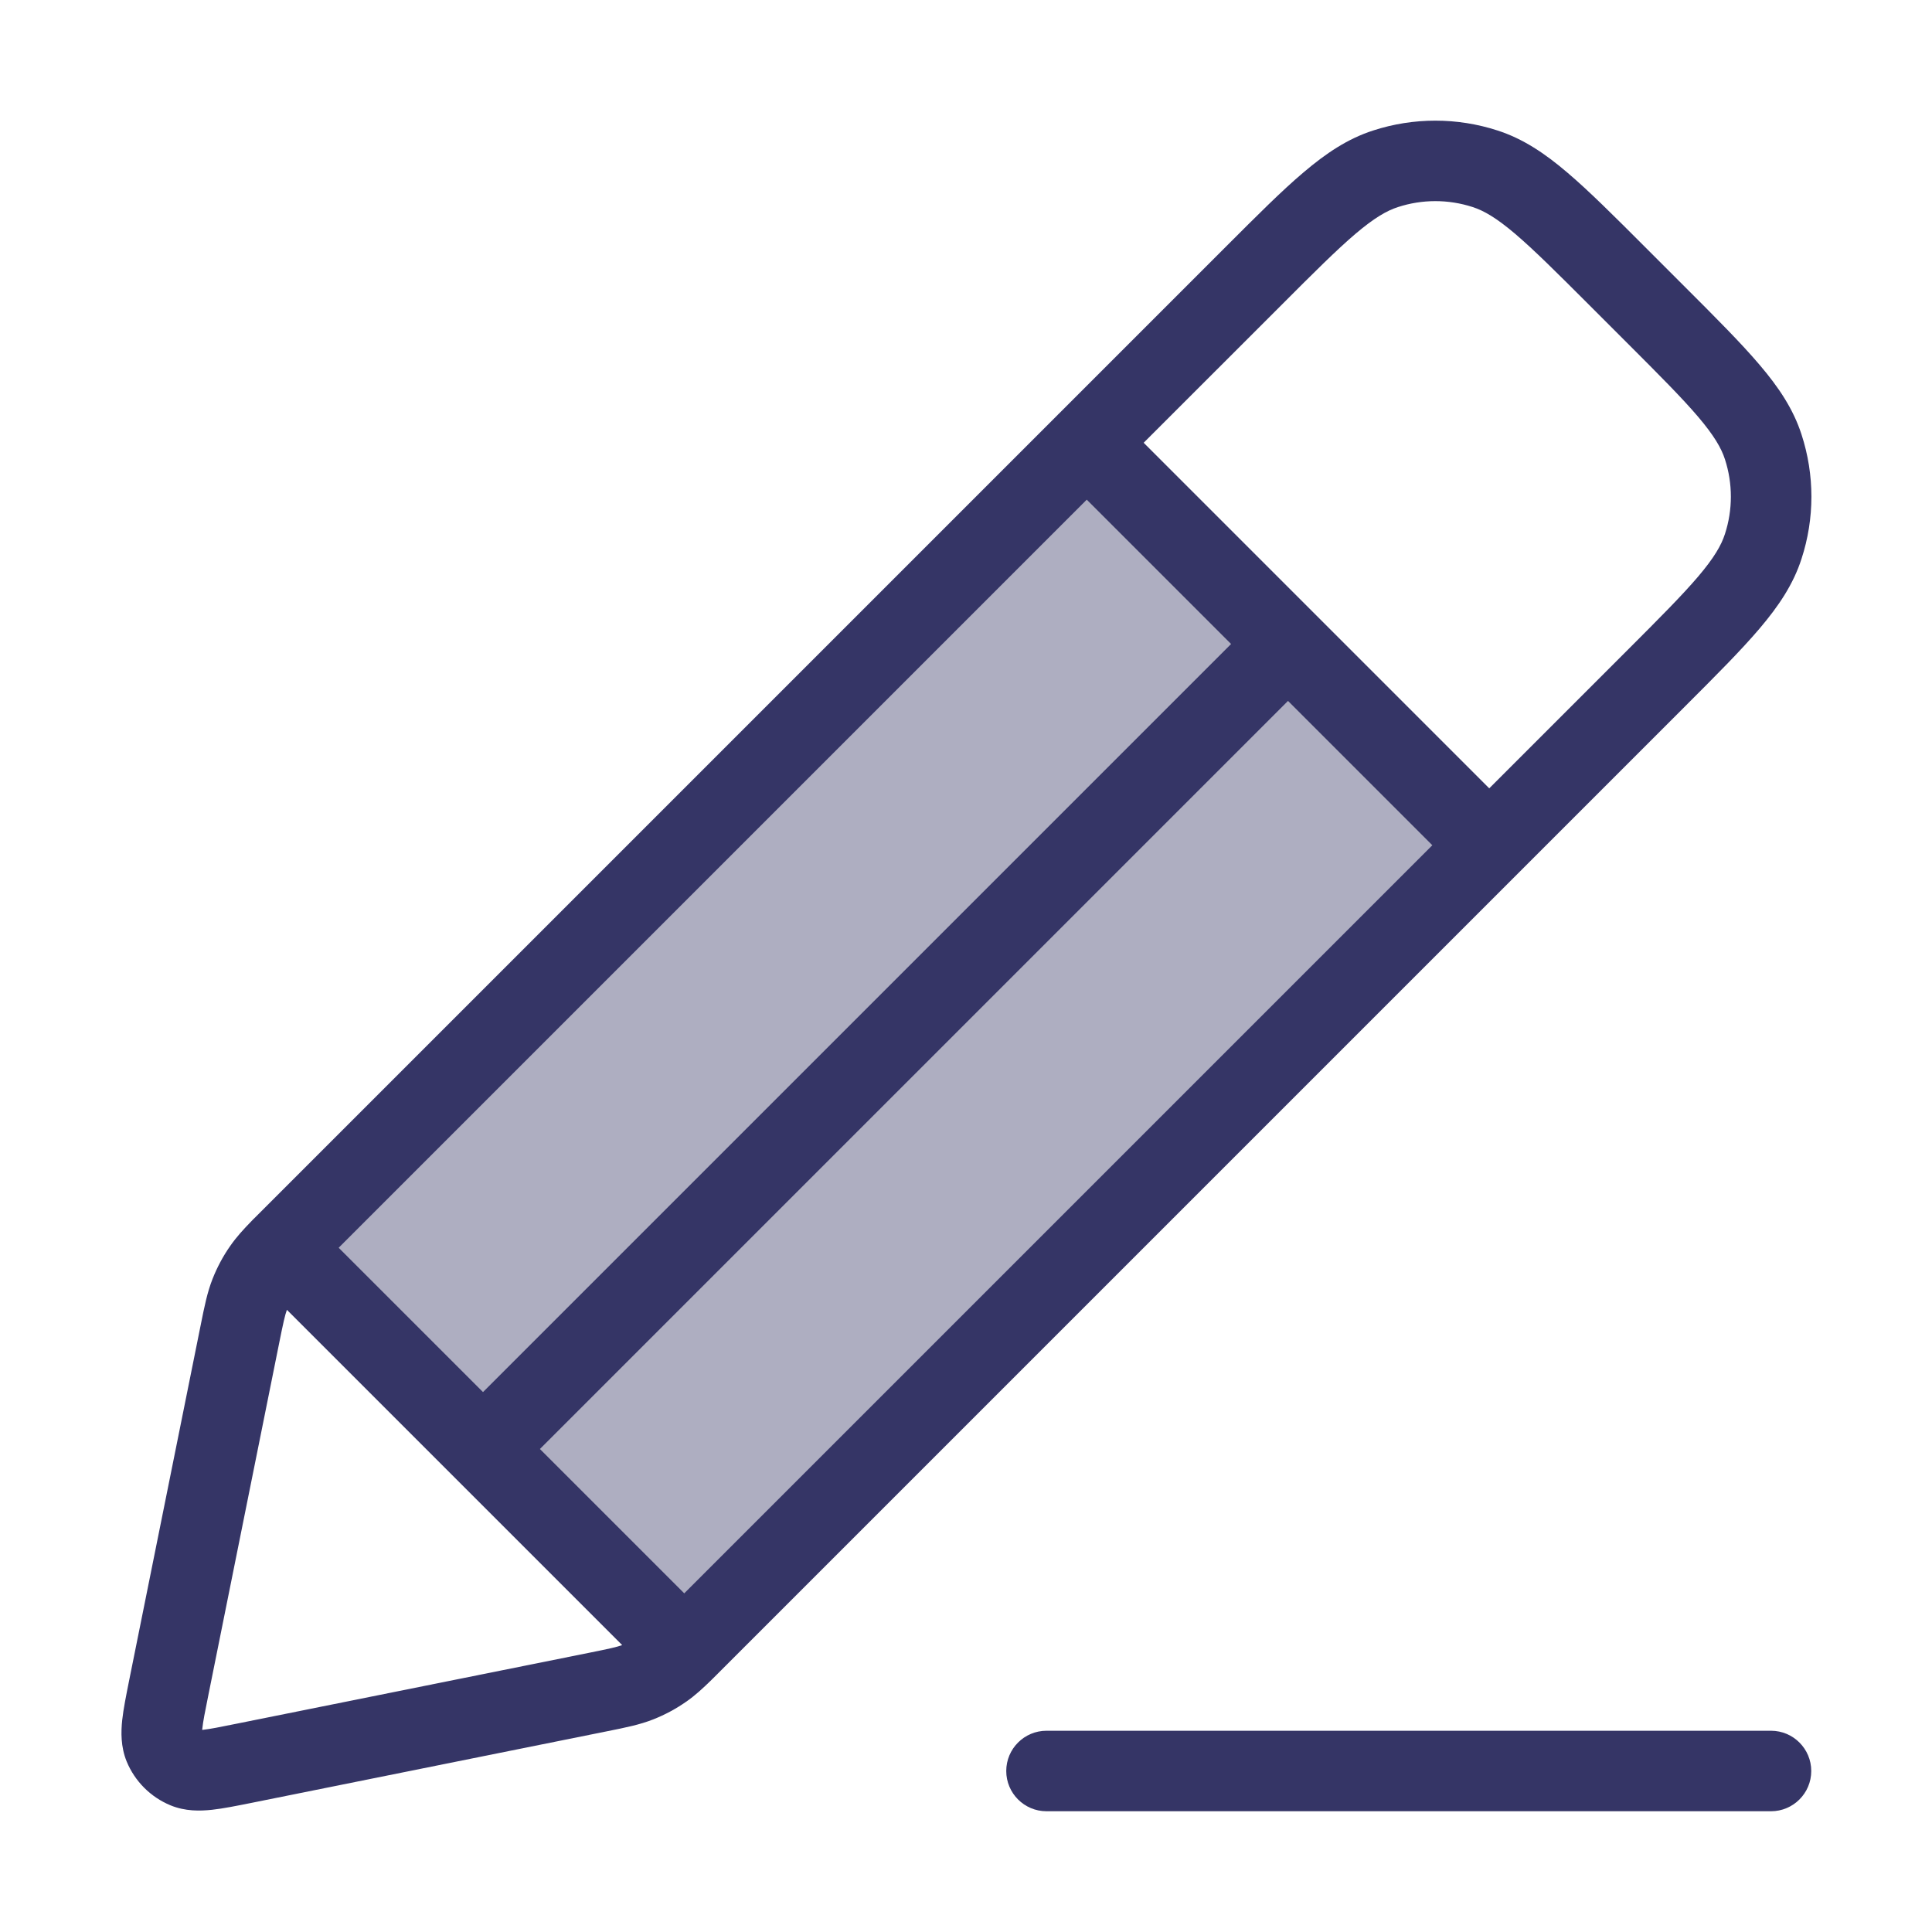 <svg width="24" height="24" viewBox="0 0 24 24" fill="none" xmlns="http://www.w3.org/2000/svg">
<path opacity="0.4" d="M13.5 5.5L18.5 10.5L8.632 20.367C8.582 20.418 8.538 20.461 8.499 20.5L3.5 15.5C3.538 15.462 3.58 15.42 3.629 15.371L13.5 5.5Z" fill="#353566"/>
<path fill-rule="evenodd" clip-rule="evenodd" d="M13.139 5.154L13.146 5.146L13.154 5.139L15.23 3.063C15.613 2.68 15.921 2.371 16.192 2.142C16.471 1.905 16.741 1.723 17.058 1.621C17.56 1.458 18.101 1.458 18.603 1.621C18.919 1.723 19.19 1.905 19.468 2.142C19.739 2.372 20.048 2.681 20.431 3.064L20.936 3.569C21.319 3.952 21.628 4.261 21.858 4.532C22.095 4.81 22.277 5.081 22.379 5.397C22.543 5.9 22.543 6.44 22.379 6.942C22.277 7.259 22.095 7.529 21.858 7.808C21.628 8.079 21.319 8.388 20.936 8.771L8.96 20.747C8.926 20.782 8.893 20.814 8.861 20.846L8.853 20.854L8.845 20.861L8.84 20.867C8.729 20.975 8.633 21.064 8.524 21.139C8.396 21.229 8.257 21.303 8.112 21.36C7.947 21.425 7.773 21.46 7.544 21.506L3.119 22.397C2.938 22.433 2.771 22.467 2.632 22.482C2.487 22.497 2.303 22.503 2.117 22.426C1.871 22.324 1.676 22.129 1.574 21.883C1.498 21.697 1.503 21.513 1.518 21.368C1.533 21.229 1.567 21.062 1.603 20.881L2.494 16.456C2.54 16.227 2.575 16.053 2.64 15.888C2.697 15.743 2.771 15.604 2.861 15.476C2.936 15.368 3.023 15.273 3.129 15.164C3.135 15.158 3.141 15.152 3.146 15.146L3.158 15.135C3.187 15.105 3.218 15.075 3.25 15.043L13.139 5.154ZM17.367 2.572C17.668 2.474 17.992 2.474 18.294 2.572C18.434 2.617 18.59 2.708 18.821 2.904C19.057 3.105 19.337 3.384 19.739 3.786L20.214 4.261C20.616 4.663 20.895 4.943 21.096 5.179C21.292 5.41 21.383 5.566 21.428 5.706C21.526 6.008 21.526 6.332 21.428 6.633C21.383 6.774 21.292 6.93 21.096 7.161C20.895 7.397 20.616 7.677 20.214 8.079L18.5 9.793L16.356 7.649L16.353 7.646L16.351 7.644L14.207 5.5L15.922 3.786C16.323 3.384 16.604 3.104 16.839 2.904C17.07 2.708 17.226 2.617 17.367 2.572ZM16 8.707L17.793 10.5L8.5 19.793L6.707 18L16 8.707ZM13.5 6.207L15.293 8L6 17.293L4.207 15.5L13.5 6.207ZM7.729 20.436C7.659 20.461 7.57 20.481 7.311 20.533L2.941 21.412C2.734 21.454 2.613 21.478 2.525 21.488L2.511 21.489L2.513 21.476C2.522 21.387 2.546 21.266 2.588 21.059L3.467 16.689C3.519 16.43 3.539 16.341 3.564 16.271L7.729 20.436Z" fill="#353566"/>
<path d="M13 21.5C12.724 21.5 12.5 21.724 12.5 22C12.5 22.276 12.724 22.5 13 22.5H22C22.276 22.5 22.5 22.276 22.5 22C22.5 21.724 22.276 21.5 22 21.5H13Z" fill="#353566"/>
</svg>
